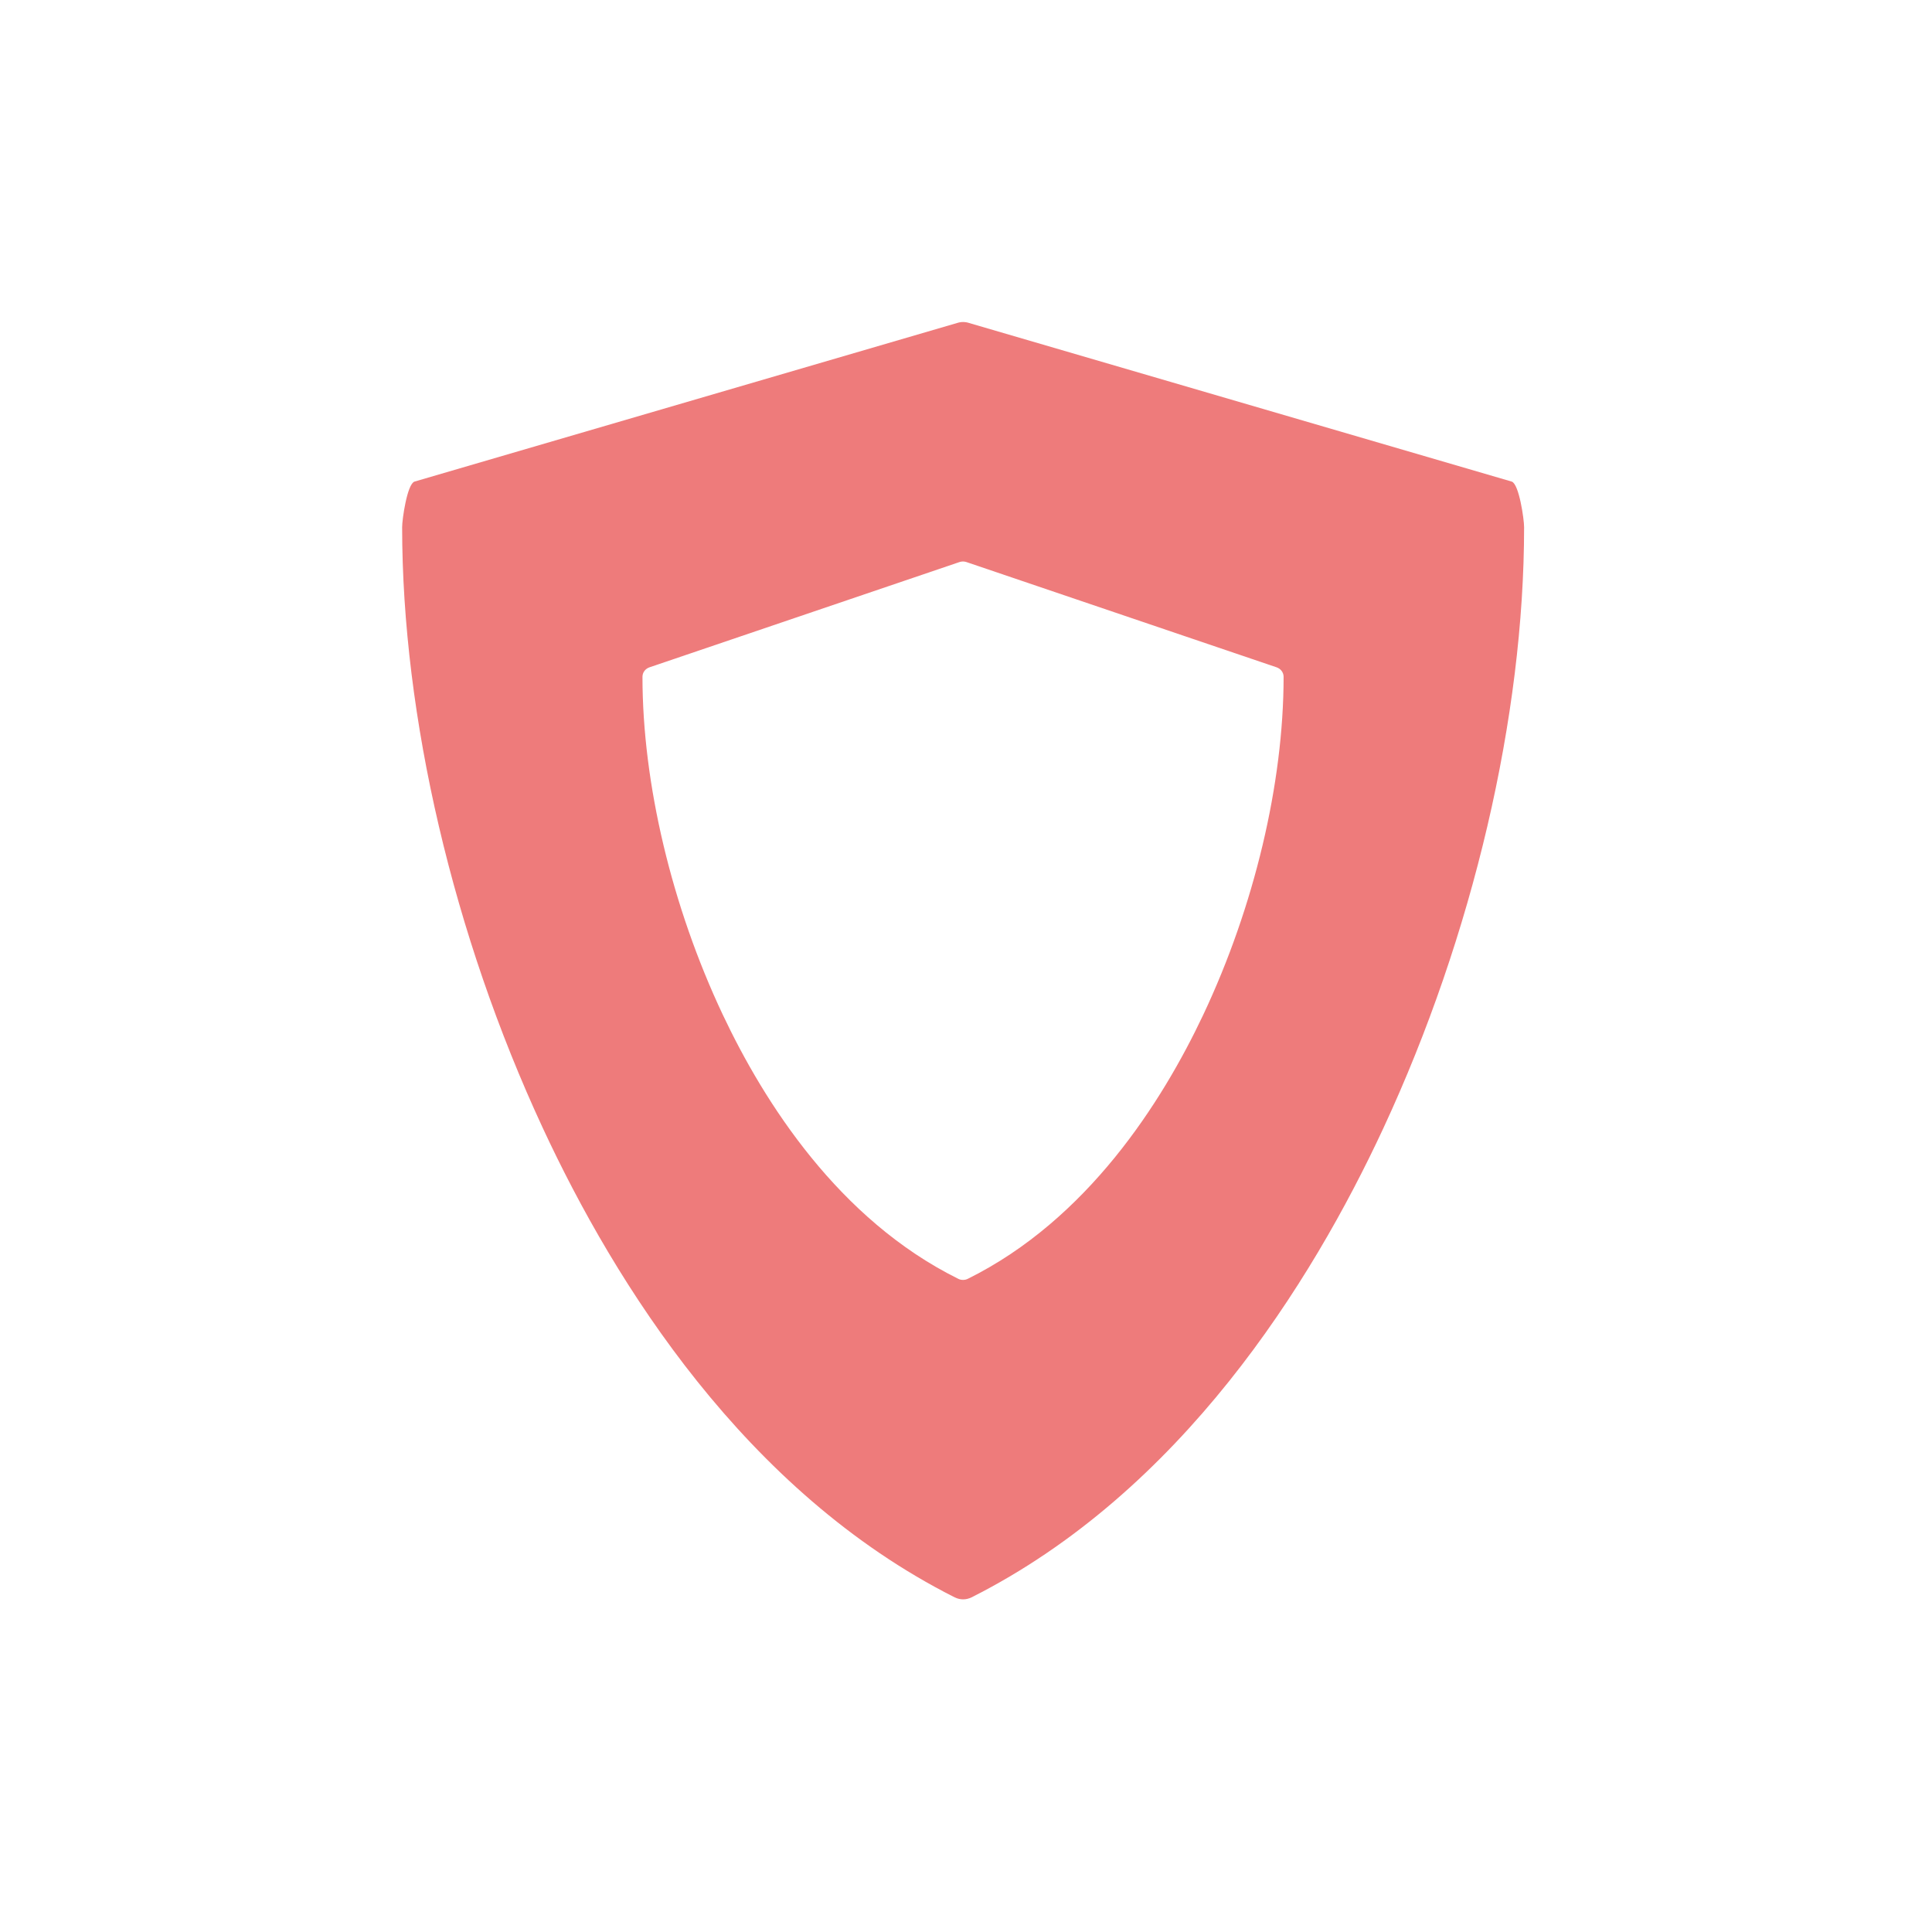 <svg xmlns="http://www.w3.org/2000/svg" width="24" height="24" version="1">
 <defs>
  <style id="current-color-scheme" type="text/css">
   .ColorScheme-Text { color:#ee7b7b; } .ColorScheme-Highlight { color:#5294e2; }
  </style>
 </defs>
 <g transform="matrix(.046 0 0 .045 3.852 3.999)">
  <path style="fill:currentColor" class="ColorScheme-Text" d="m7.924 0.014-6.769 1.986c-0.092 0.032-0.154 0.474-0.154 0.57 0 2.372 0.639 5.115 1.754 7.524 0.904 1.954 2.53 4.56 5.141 5.881 0.033 0.016 0.069 0.025 0.105 0.025s0.072-0.009 0.105-0.025c2.611-1.321 4.237-3.927 5.141-5.881 1.115-2.409 1.754-5.152 1.754-7.524 0-0.096-0.062-0.538-0.154-0.57l-6.77-1.986c-0.05-0.017-0.103-0.017-0.152 0zm0.031 2.994c0.028-0.01 0.059-0.01 0.088 0l3.869 1.318c0.053 0.018 0.088 0.065 0.088 0.119 0 1.334-0.365 2.877-1.002 4.232-0.517 1.099-1.446 2.565-2.938 3.308-0.019 0.01-0.04 0.014-0.06 0.014s-0.042-0.004-0.06-0.014c-1.492-0.742-2.421-2.209-2.938-3.308-0.637-1.355-1.002-2.898-1.002-4.232 0-0.054 0.035-0.101 0.088-0.119l3.867-1.318z" transform="matrix(21.642 0 0 22.04 3.195 -0)"/>
 </g>
</svg>
